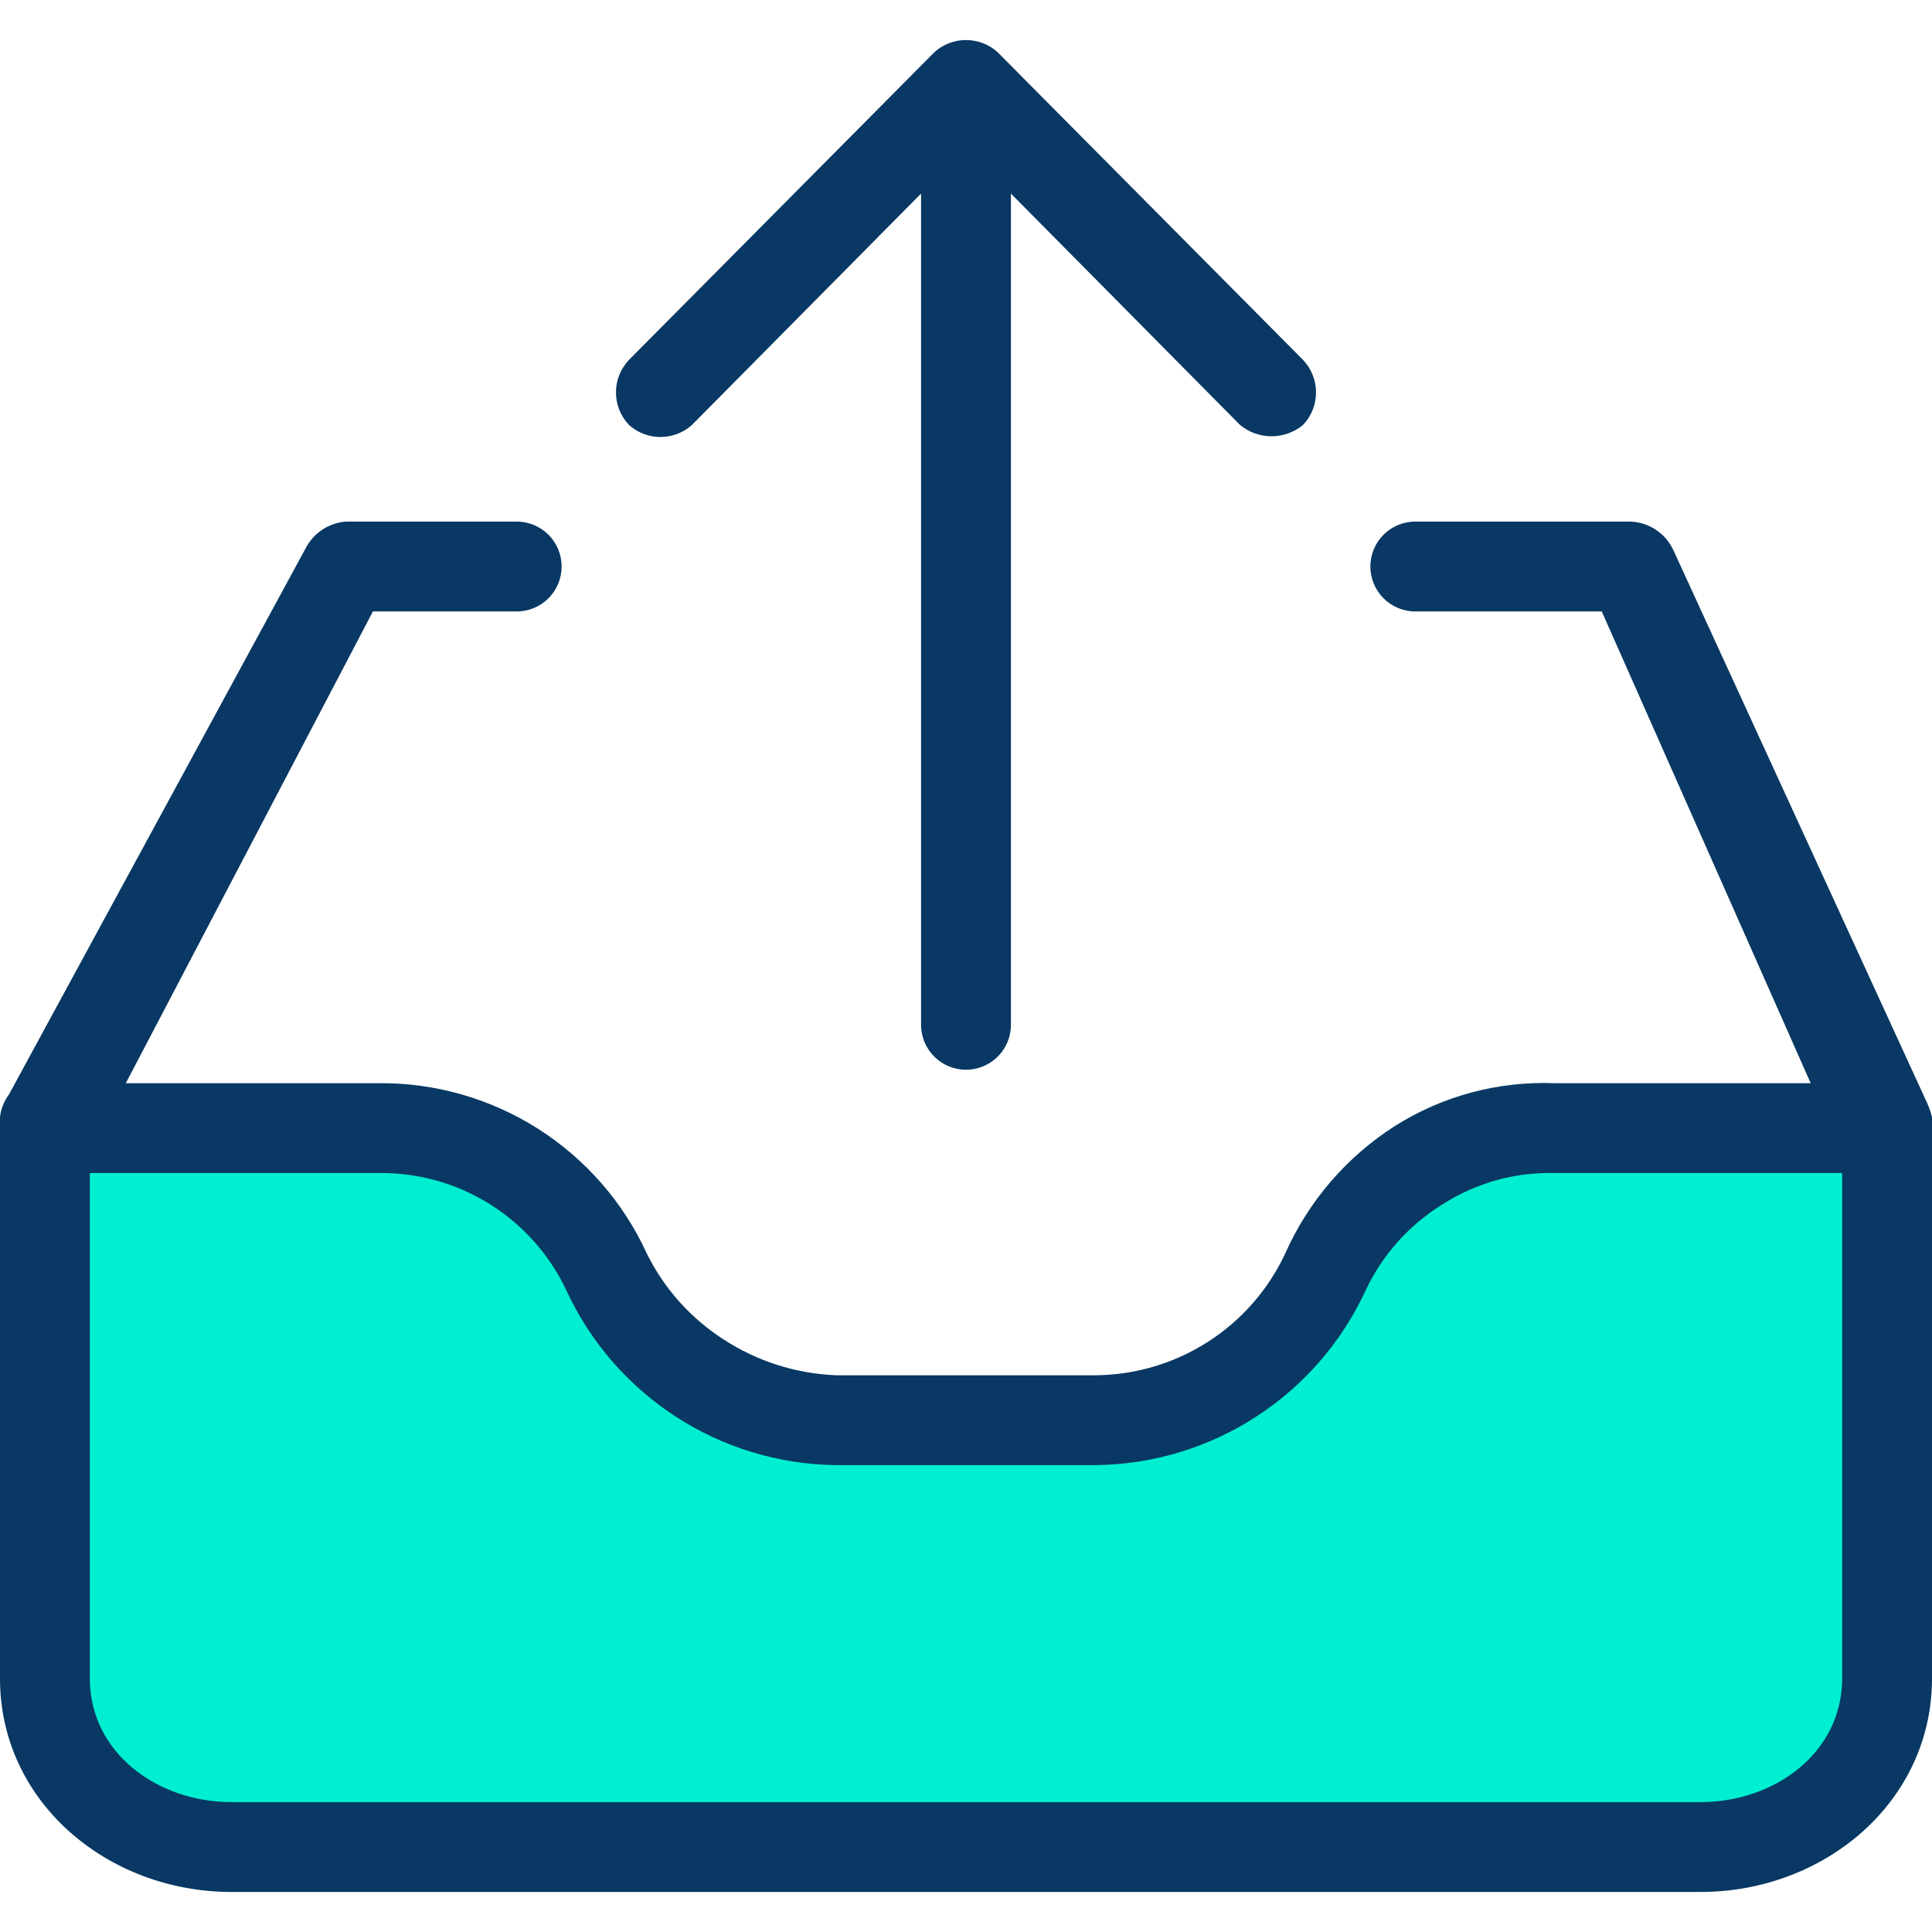 <?xml version="1.0" encoding="iso-8859-1"?>
<!-- Generator: Adobe Illustrator 19.0.0, SVG Export Plug-In . SVG Version: 6.00 Build 0)  -->
<svg version="1.1" id="Capa_1" xmlns="http://www.w3.org/2000/svg" xmlns:xlink="http://www.w3.org/1999/xlink" x="0px" y="0px"
	 viewBox="0 0 449.306 449.306" style="enable-background:new 0 0 449.306 449.306;" xml:space="preserve">
<g>
	<path style="fill:#00EFD1;" d="M437.29,260.793v129.045c0,23.083-18.713,41.796-41.796,41.796H53.812
		c-23.083,0-41.796-18.713-41.796-41.796V260.793h75.755c22.912-0.202,43.795,13.106,53.29,33.959
		c9.7,20.674,30.454,33.899,53.29,33.959h60.604c22.836-0.06,43.589-13.285,53.29-33.959c4.637-10.209,12.062-18.901,21.42-25.078
		c9.605-5.834,20.632-8.907,31.869-8.882H437.29z"/>
	<g>
		<path style="fill:#083863;" d="M303.02,83.683l-71.053-71.576c-4.165-3.725-10.464-3.725-14.629,0l-71.053,71.576
			c-4.047,4.24-4.047,10.911,0,15.151c4.165,3.725,10.464,3.725,14.629,0l53.29-53.812v193.306c0,5.771,4.678,10.449,10.449,10.449
			c5.771,0,10.449-4.678,10.449-10.449V45.021l53.29,53.812c4.247,3.503,10.382,3.503,14.629,0
			C307.067,94.594,307.067,87.922,303.02,83.683z"/>
		<path style="fill:#083863;" d="M447.739,255.568l-58.514-127.478c-1.766-3.953-5.603-6.578-9.927-6.792h-50.155
			c-5.771,0-10.449,4.678-10.449,10.449c0,5.771,4.678,10.449,10.449,10.449h43.363l48.588,109.714h-59.559
			c-13.084-0.516-26.017,2.945-37.094,9.927c-11.28,7.189-20.185,17.549-25.6,29.78c-8.011,17.039-25.058,27.998-43.886,28.212
			h-60.604c-9.301-0.385-18.326-3.273-26.122-8.359c-7.602-4.895-13.74-11.755-17.763-19.853
			c-11.181-24.492-35.773-40.067-62.694-39.706H29.257l57.469-109.714h33.437c5.771,0,10.449-4.678,10.449-10.449
			c0-5.771-4.678-10.449-10.449-10.449H80.457c-4.017,0.298-7.584,2.676-9.404,6.269L2.09,254.523
			c-1.139,1.53-1.859,3.331-2.09,5.225V390.36c0,28.735,25.078,49.633,53.812,49.633h341.682c28.735,0,53.812-20.898,53.812-49.633
			V259.748C448.931,258.304,448.405,256.903,447.739,255.568z M395.494,419.095H53.812c-17.241,0-32.914-11.494-32.914-28.735
			V272.809h66.873c18.699-0.364,35.874,10.268,43.886,27.167c11.286,24.541,35.684,40.4,62.694,40.751h60.604
			c27.01-0.351,51.408-16.21,62.694-40.751c3.883-8.192,10.052-15.086,17.763-19.853c7.774-5.01,16.878-7.559,26.122-7.314h66.873
			V390.36C428.408,407.601,412.735,419.095,395.494,419.095z"/>
	</g>
</g>
<g>
</g>
<g>
</g>
<g>
</g>
<g>
</g>
<g>
</g>
<g>
</g>
<g>
</g>
<g>
</g>
<g>
</g>
<g>
</g>
<g>
</g>
<g>
</g>
<g>
</g>
<g>
</g>
<g>
</g>
</svg>
